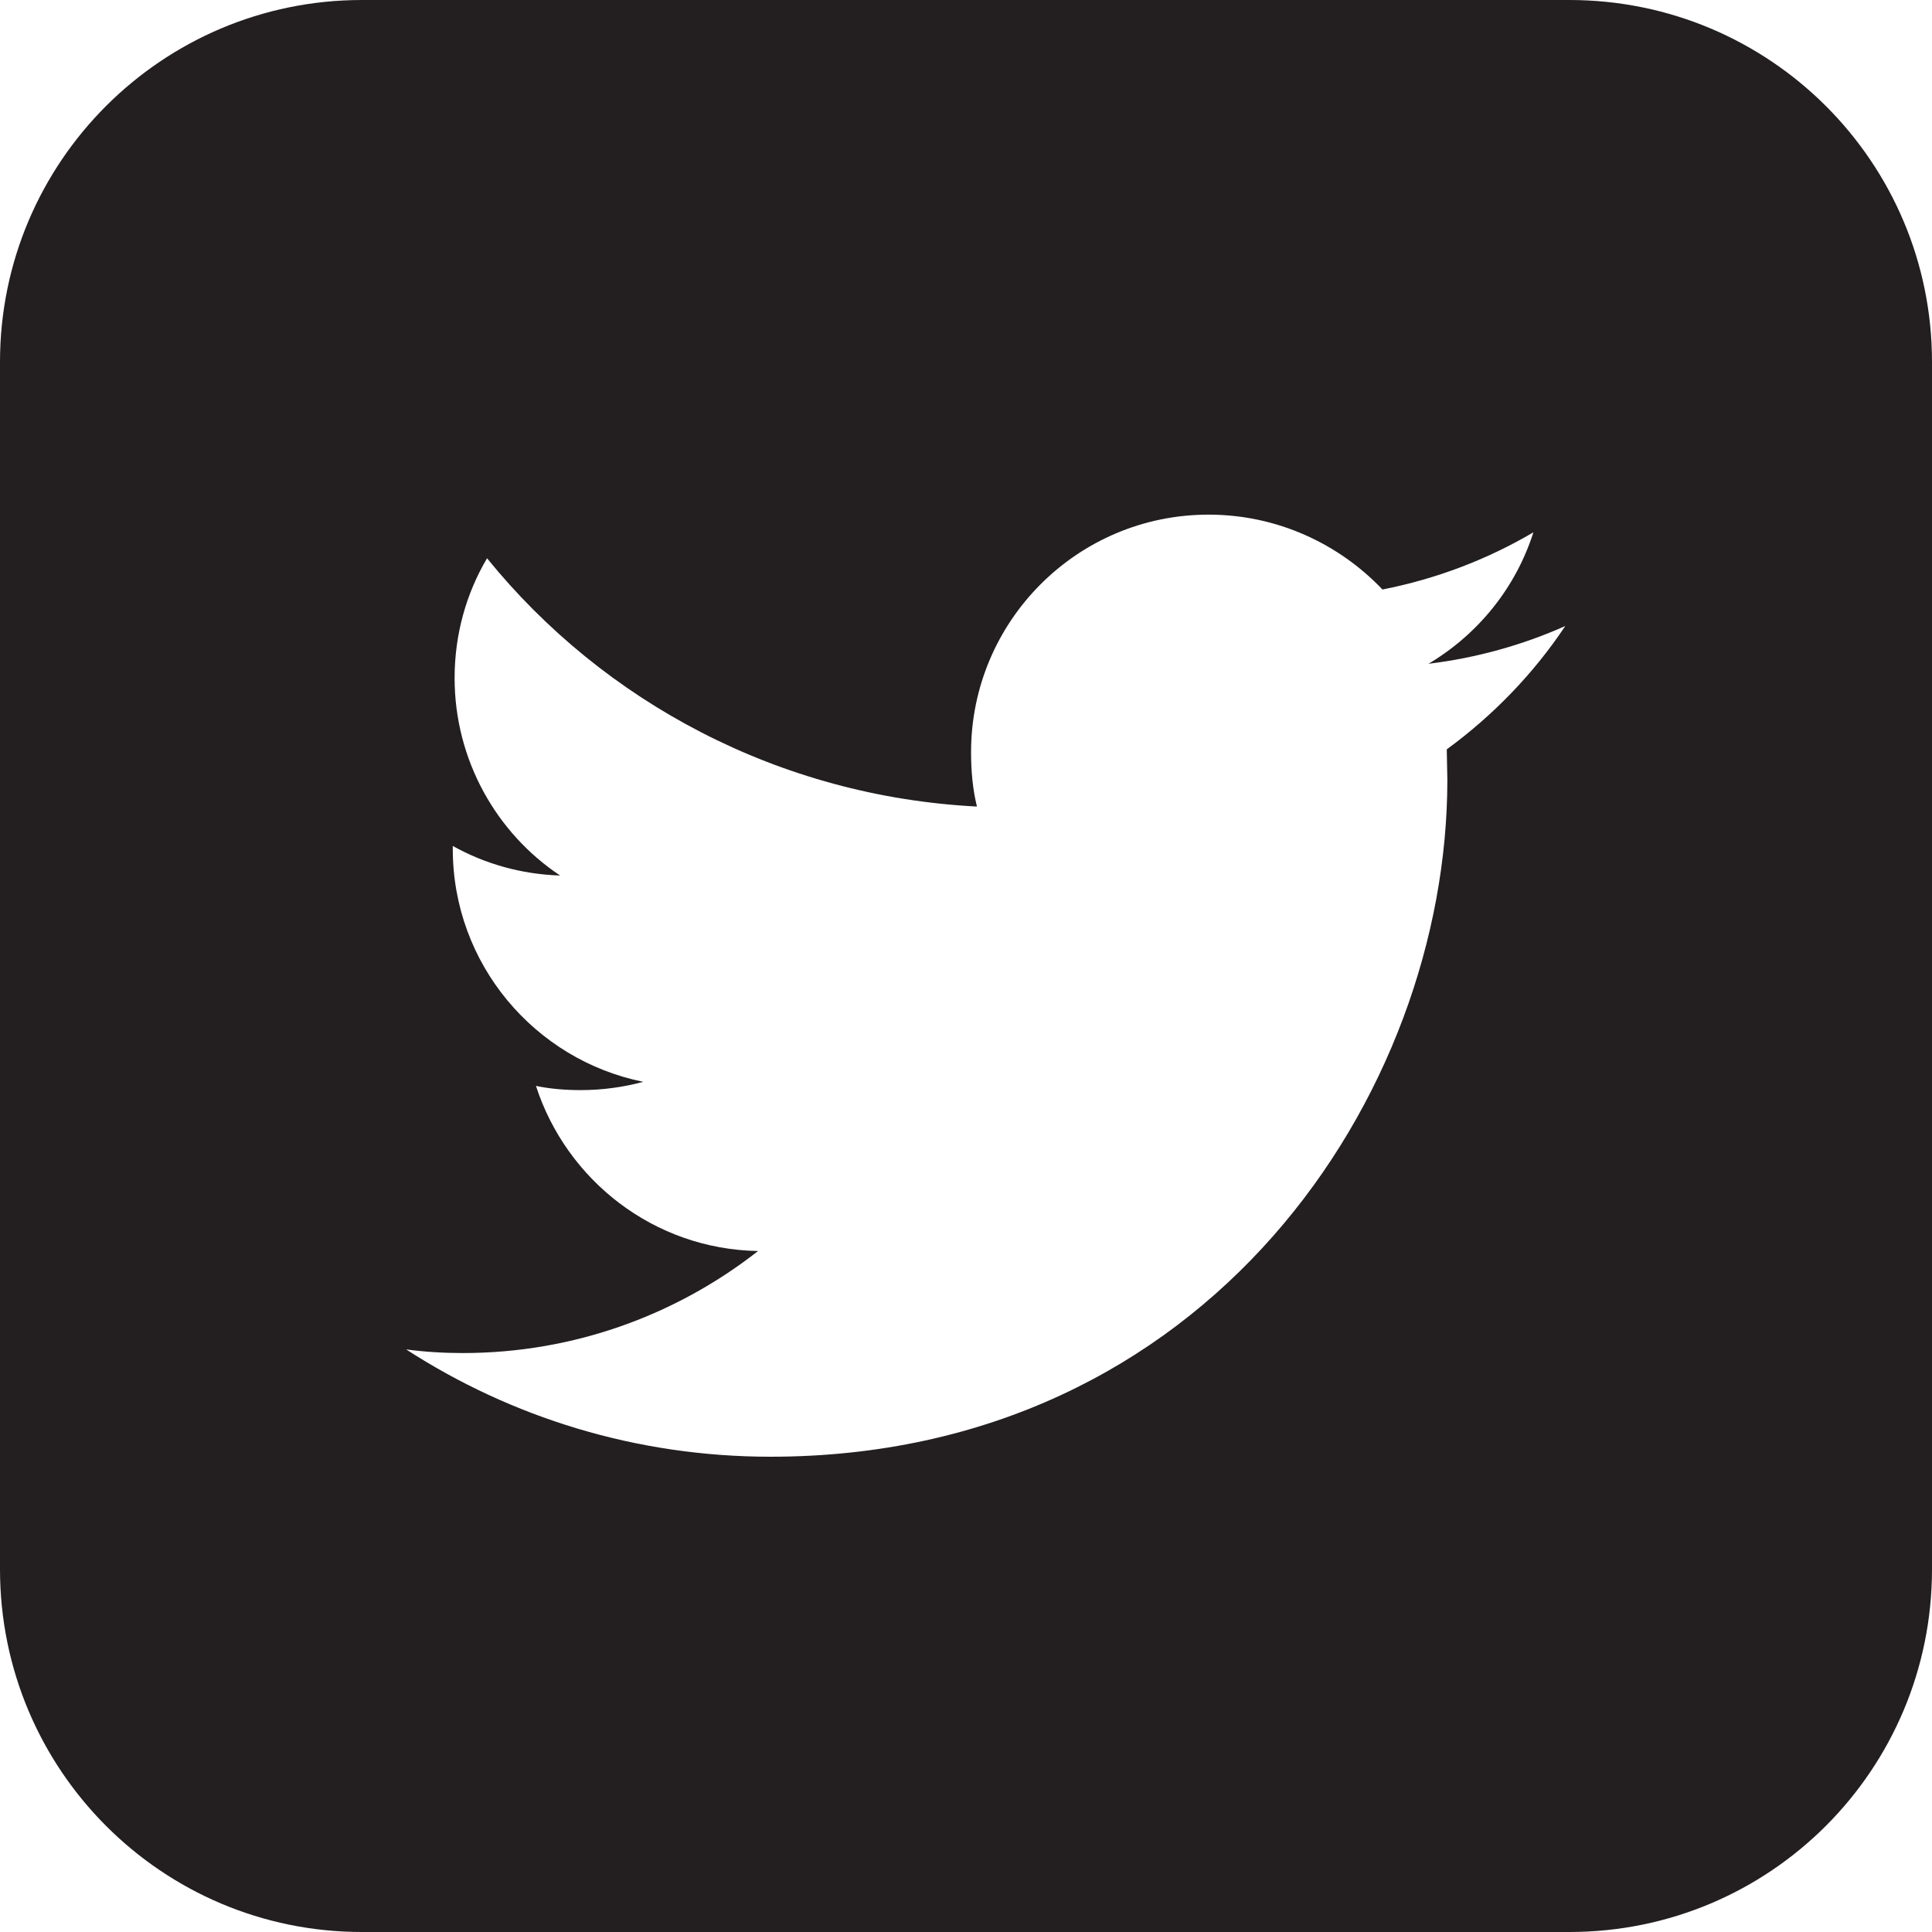 <?xml version="1.0" encoding="UTF-8"?>
<svg xmlns="http://www.w3.org/2000/svg" xmlns:xlink="http://www.w3.org/1999/xlink" width="190.93pt" height="190.93pt" viewBox="0 0 190.93 190.93" version="1.1">
<defs>
<clipPath id="clip1">
  <path d="M 0 0 L 190.93 0 L 190.93 190.93 L 0 190.93 Z M 0 0 "/>
</clipPath>
</defs>
<g id="surface1">
<g clip-path="url(#clip1)" clip-rule="nonzero">
<path style=" stroke:none;fill-rule:nonzero;fill:rgb(13.699%,12.199%,12.5%);fill-opacity:1;" d="M 142.977 74.055 L 143.035 77.082 C 143.035 108.137 119.383 143.961 76.141 143.961 C 62.867 143.961 50.52 140.07 40.137 133.355 C 41.941 133.598 43.82 133.715 45.73 133.715 C 56.754 133.715 66.879 129.926 74.918 123.633 C 64.613 123.453 55.992 116.637 52.965 107.316 C 54.41 107.613 55.871 107.73 57.395 107.73 C 59.539 107.73 61.645 107.434 63.57 106.91 C 52.844 104.75 44.746 95.262 44.746 83.898 L 44.746 83.602 C 47.895 85.359 51.504 86.402 55.352 86.523 C 49.055 82.332 44.926 75.098 44.926 67 C 44.926 62.688 46.09 58.617 48.133 55.172 C 59.66 69.387 77.023 78.707 96.547 79.707 C 96.129 78.008 95.965 76.203 95.965 74.336 C 95.965 61.406 106.449 50.859 119.441 50.859 C 126.199 50.859 132.312 53.727 136.621 58.258 C 141.934 57.215 146.988 55.289 151.539 52.605 C 149.793 58.094 146.066 62.688 141.172 65.598 C 145.945 65.016 150.492 63.734 154.688 61.867 C 151.539 66.598 147.527 70.727 142.977 74.055 Z M 155.09 0 L 35.766 0 C 16.02 0 0 16.02 0 35.766 L 0 155.086 C 0 174.91 16.02 190.93 35.766 190.93 L 155.09 190.93 C 174.91 190.93 190.93 174.91 190.93 155.086 L 190.93 35.766 C 190.93 16.02 174.91 0 155.09 0 "/>
</g>
</g>
</svg>
